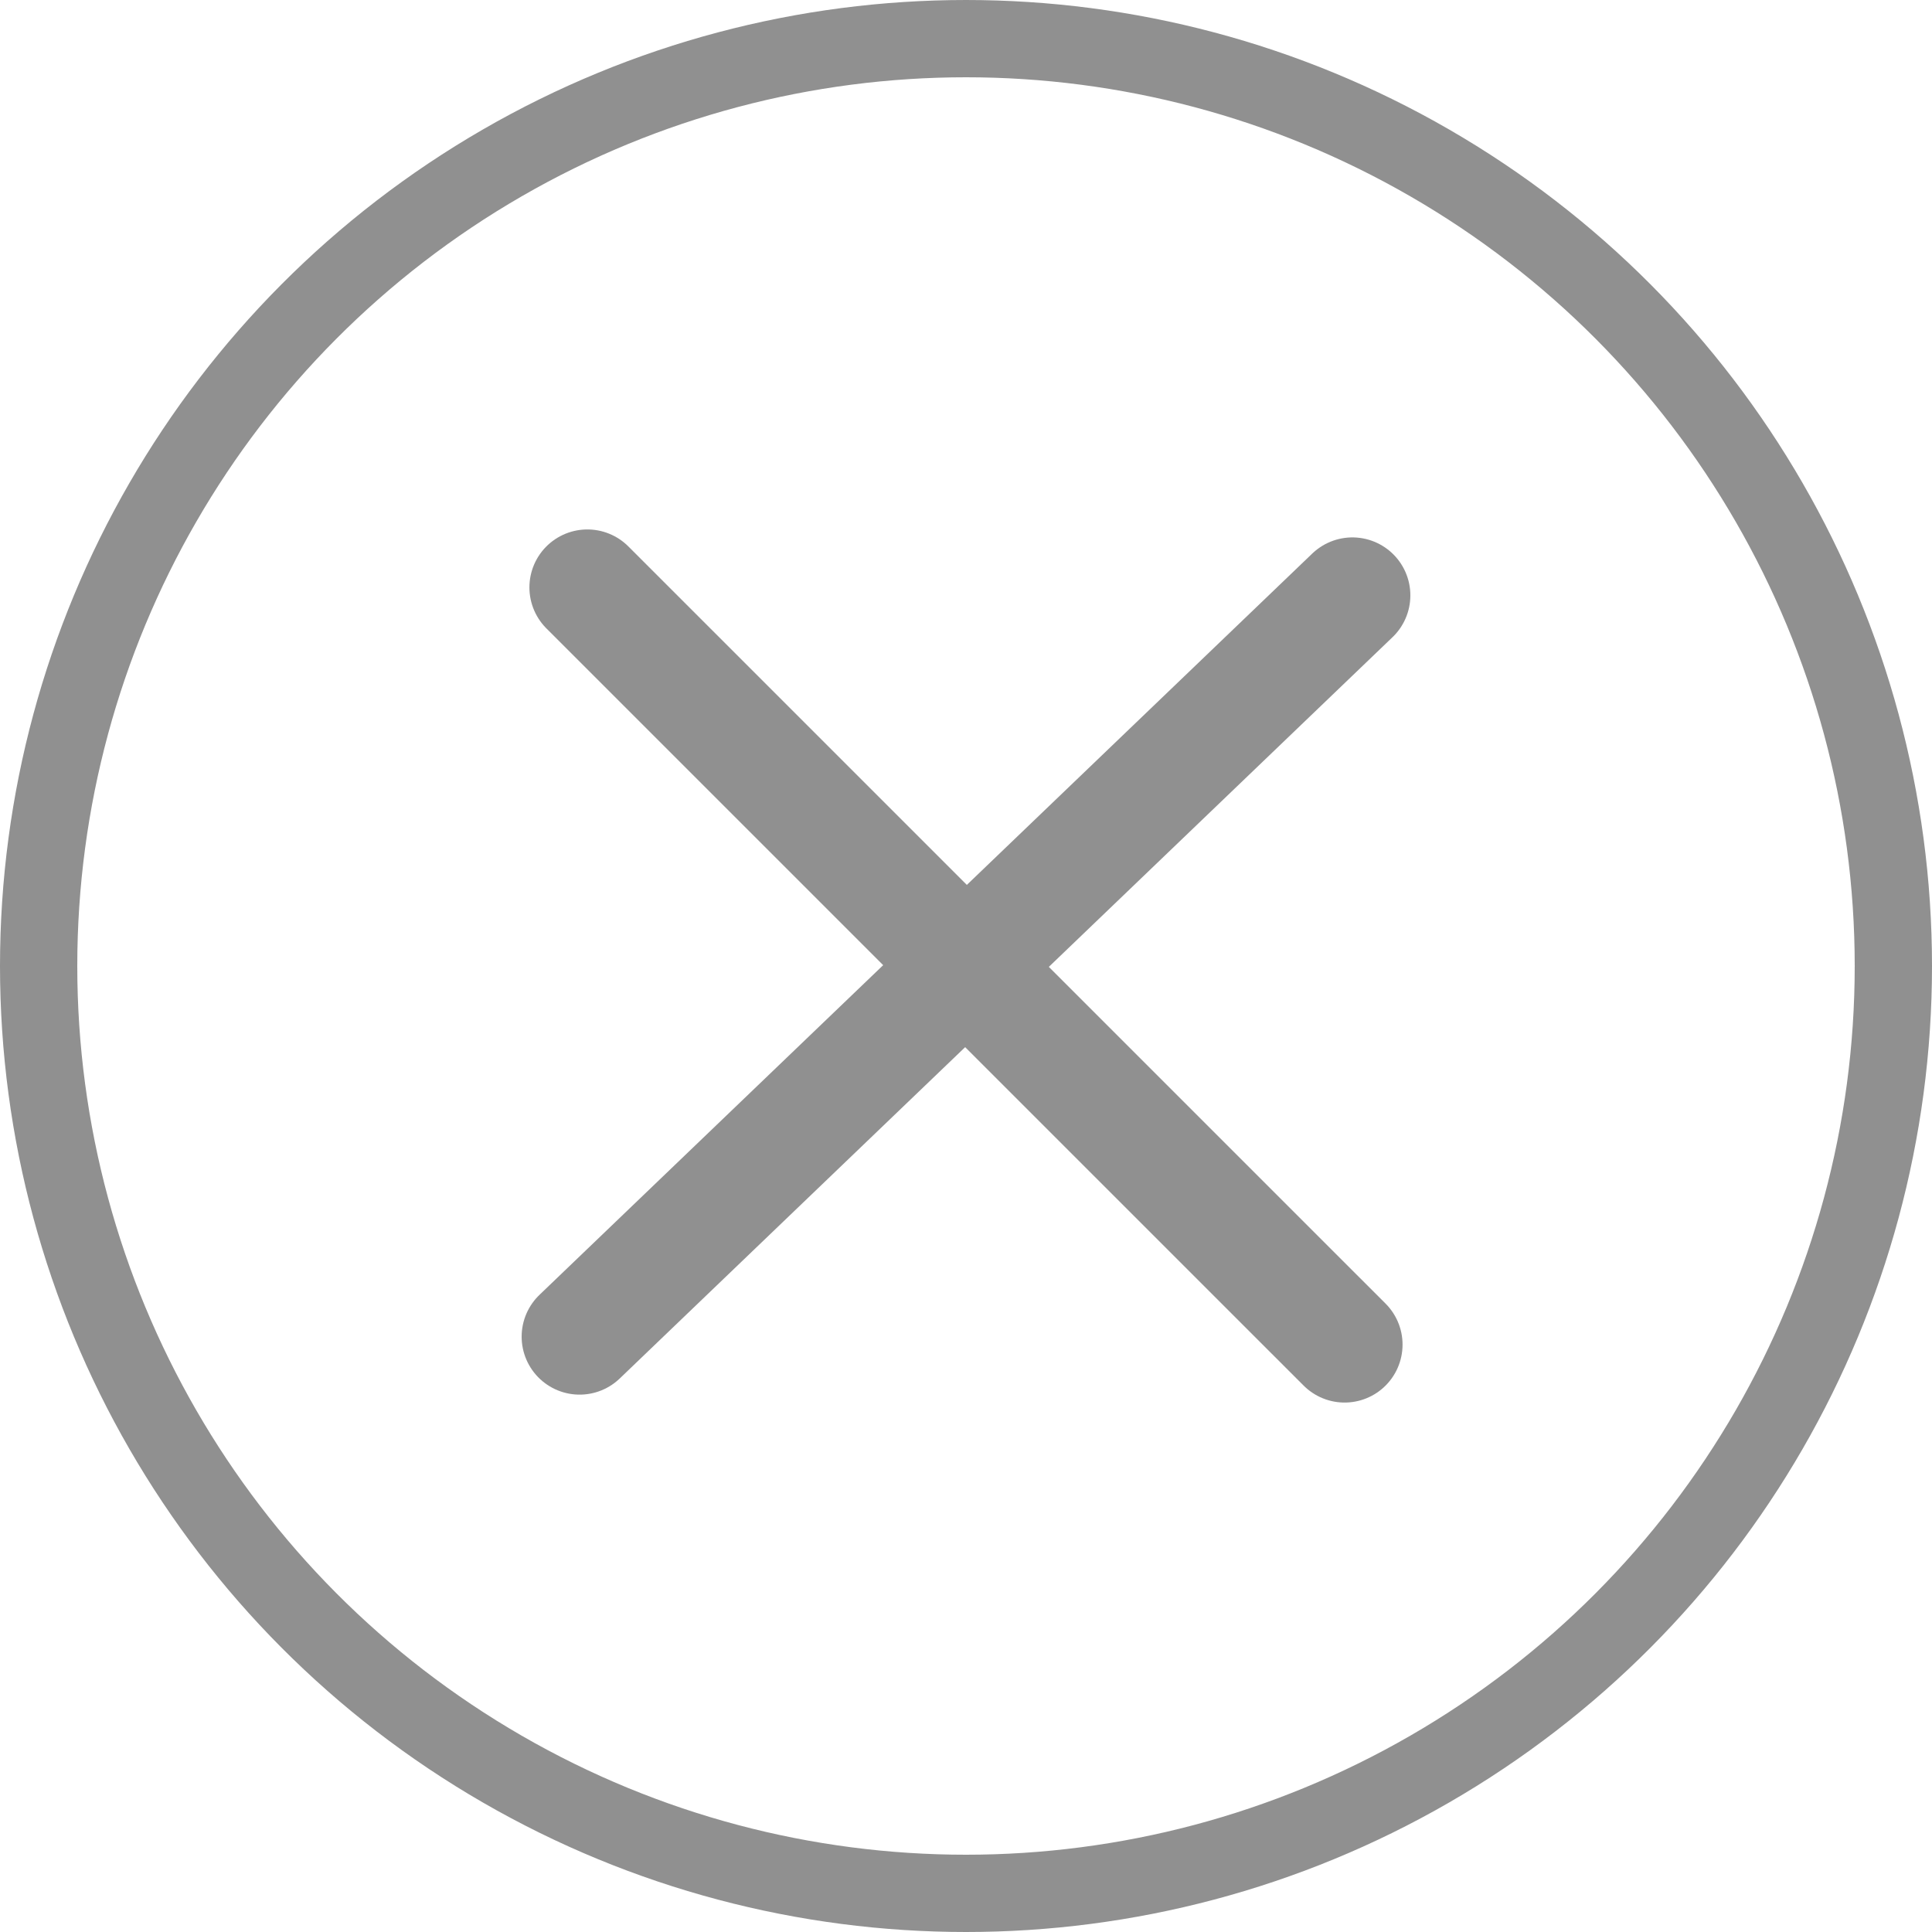 <svg width="50" height="50" viewBox="0 0 50 50" fill="none" xmlns="http://www.w3.org/2000/svg">
<circle cx="25" cy="25" r="24" stroke="#909090" stroke-width="2"/>
<path d="M15.201 15.202L34.798 34.798" stroke="#909090" stroke-width="3" stroke-linecap="round"/>
<path d="M35 15.408L15 34.593" stroke="#909090" stroke-width="3" stroke-linecap="round"/>
</svg>
